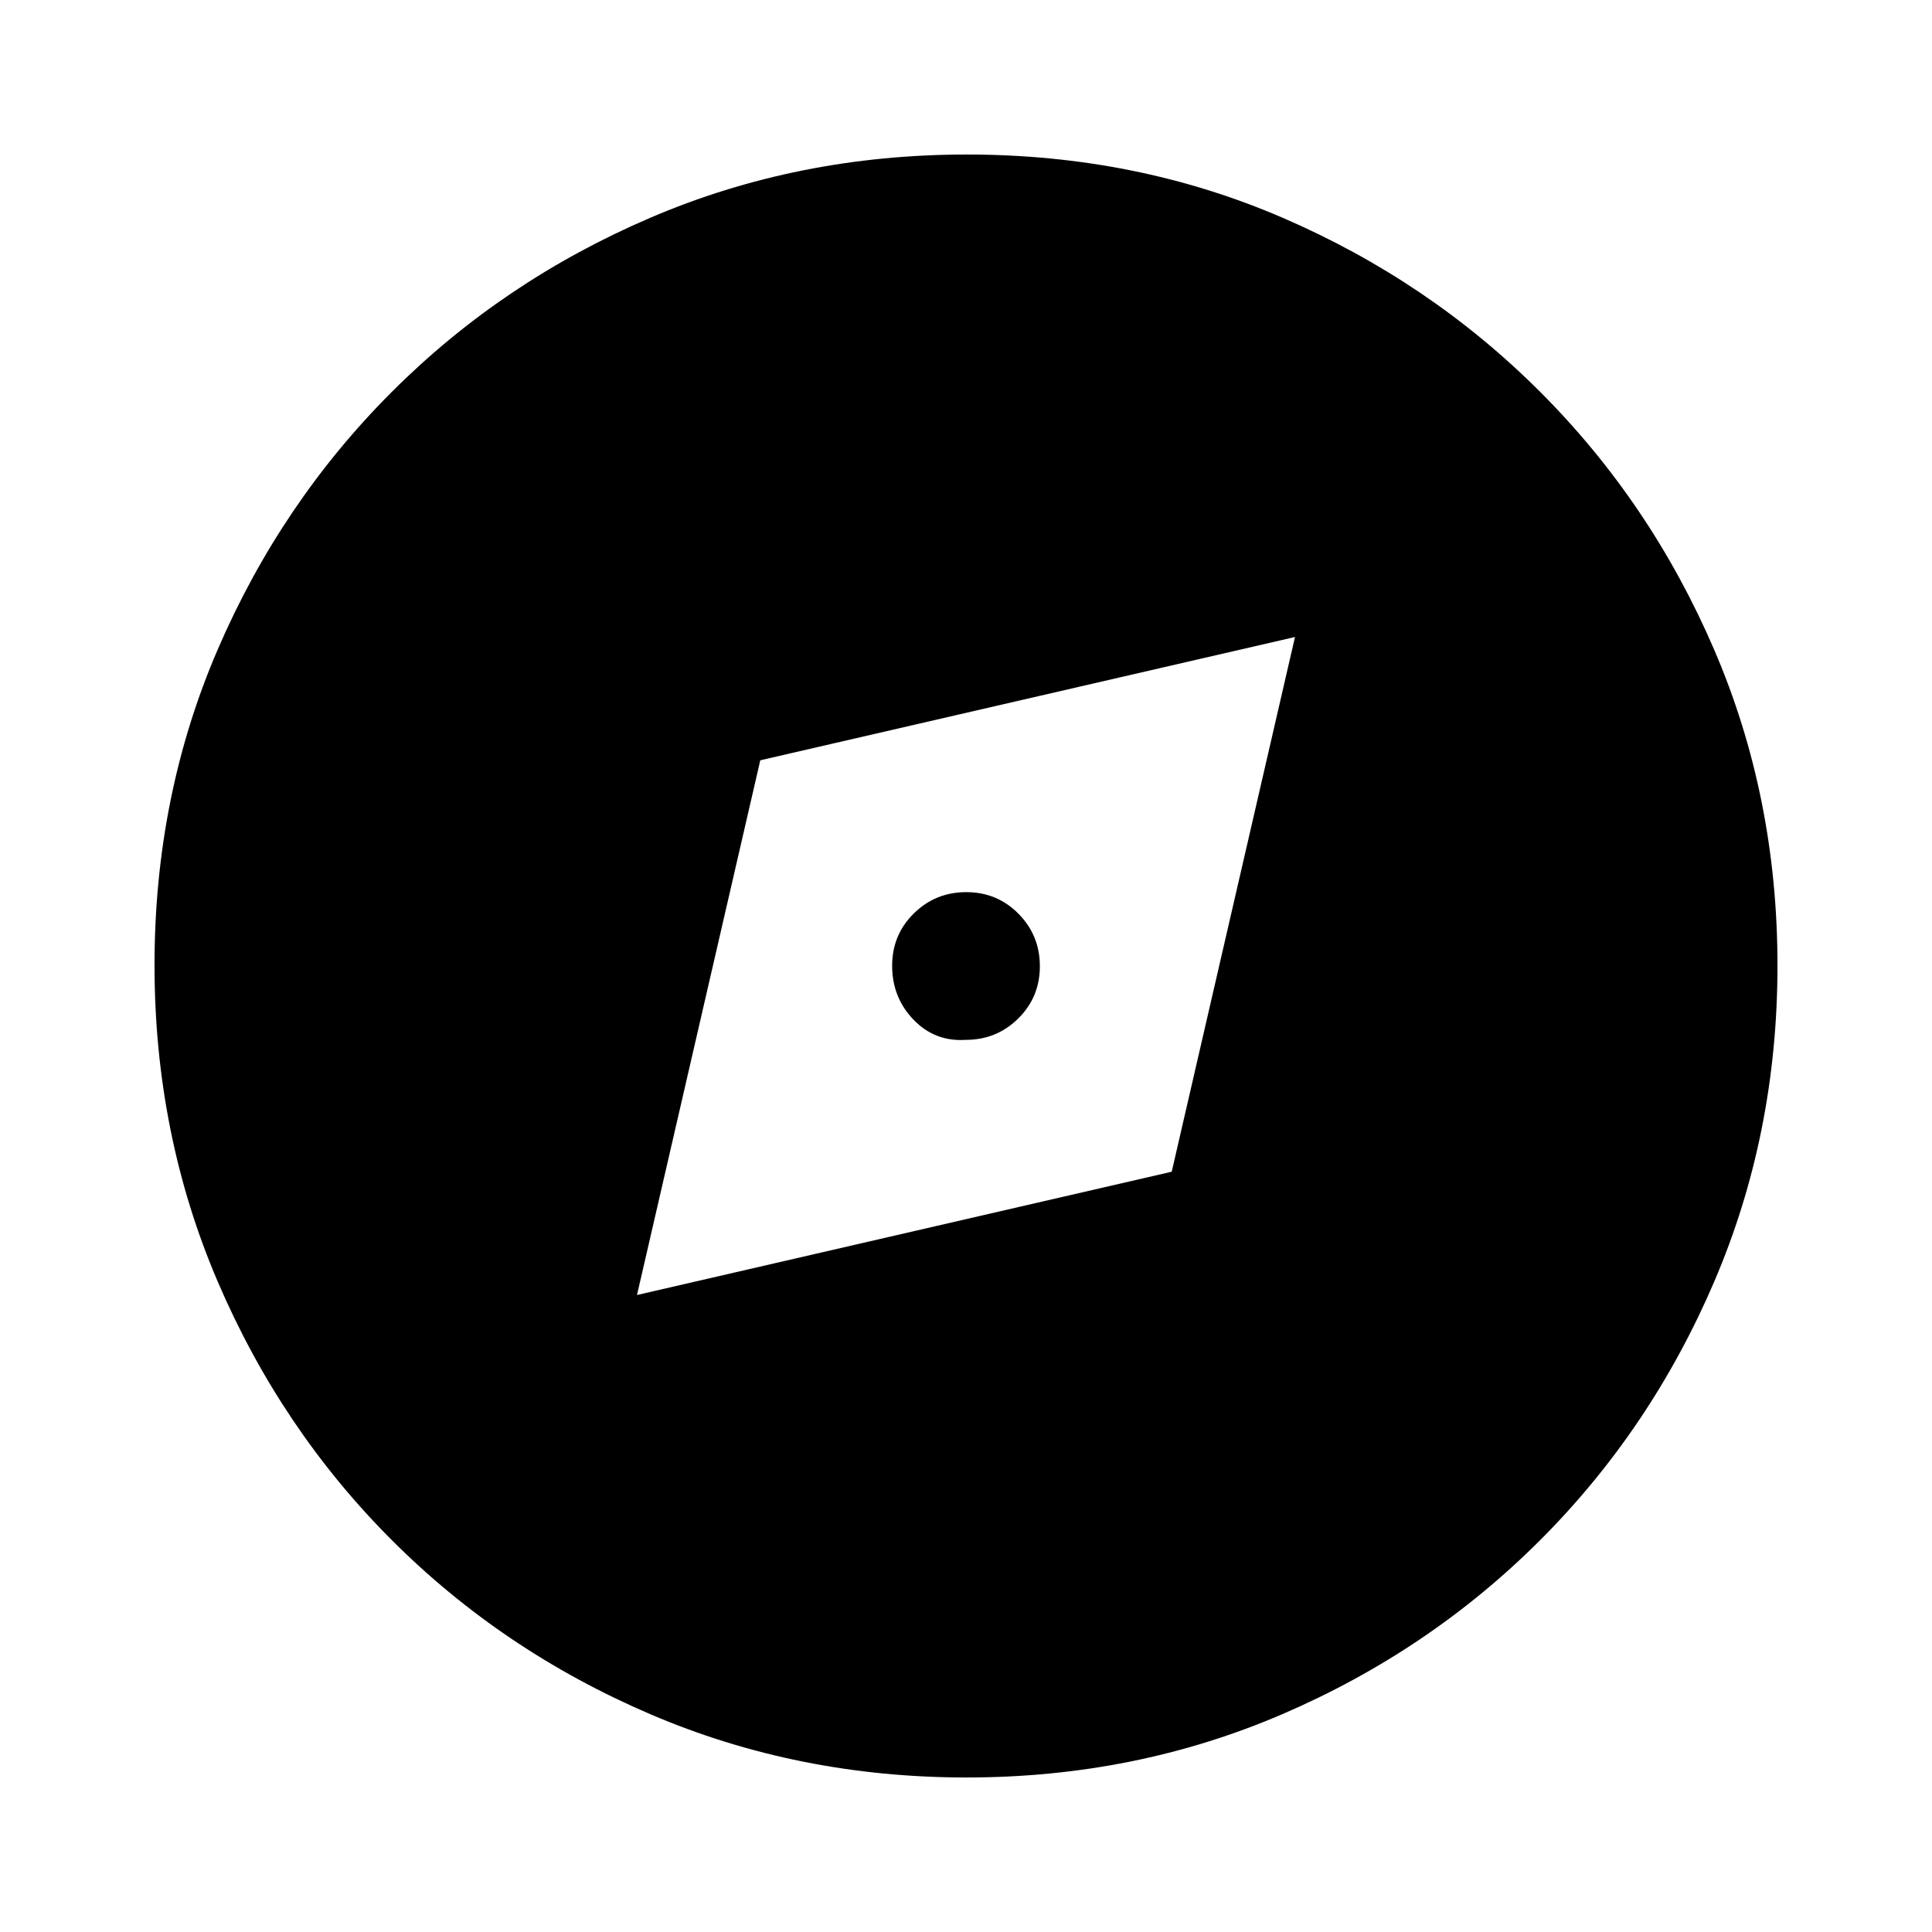 <svg xmlns="http://www.w3.org/2000/svg" height="20" viewBox="0 -960 960 960" width="20"><path d="m316.52-316.52 265.7-61.26 61.26-265.7-265.7 61.26-61.26 265.7ZM479.87-443.3q-15.35 1-25.96-10.04-10.61-11.03-10.61-26.79 0-15.35 10.75-25.96 10.74-10.61 26.08-10.61 15.35 0 25.96 10.75 10.61 10.74 10.61 26.08 0 15.35-10.75 25.96-10.74 10.61-26.08 10.61Zm.41 366.52q-83.8 0-157.19-31.46-73.38-31.46-128.38-86.47-55.01-55-86.47-128.34T76.78-480.46q0-84.06 31.46-156.95 31.46-72.88 86.47-127.88 55-55.01 128.34-86.47t157.41-31.46q84.06 0 156.95 31.46 72.88 31.46 127.88 86.47 55.01 55 86.47 128.11 31.46 73.11 31.46 156.9 0 83.8-31.46 157.19-31.46 73.38-86.47 128.38-55 55.01-128.11 86.47-73.11 31.46-156.9 31.46Z"/></svg>